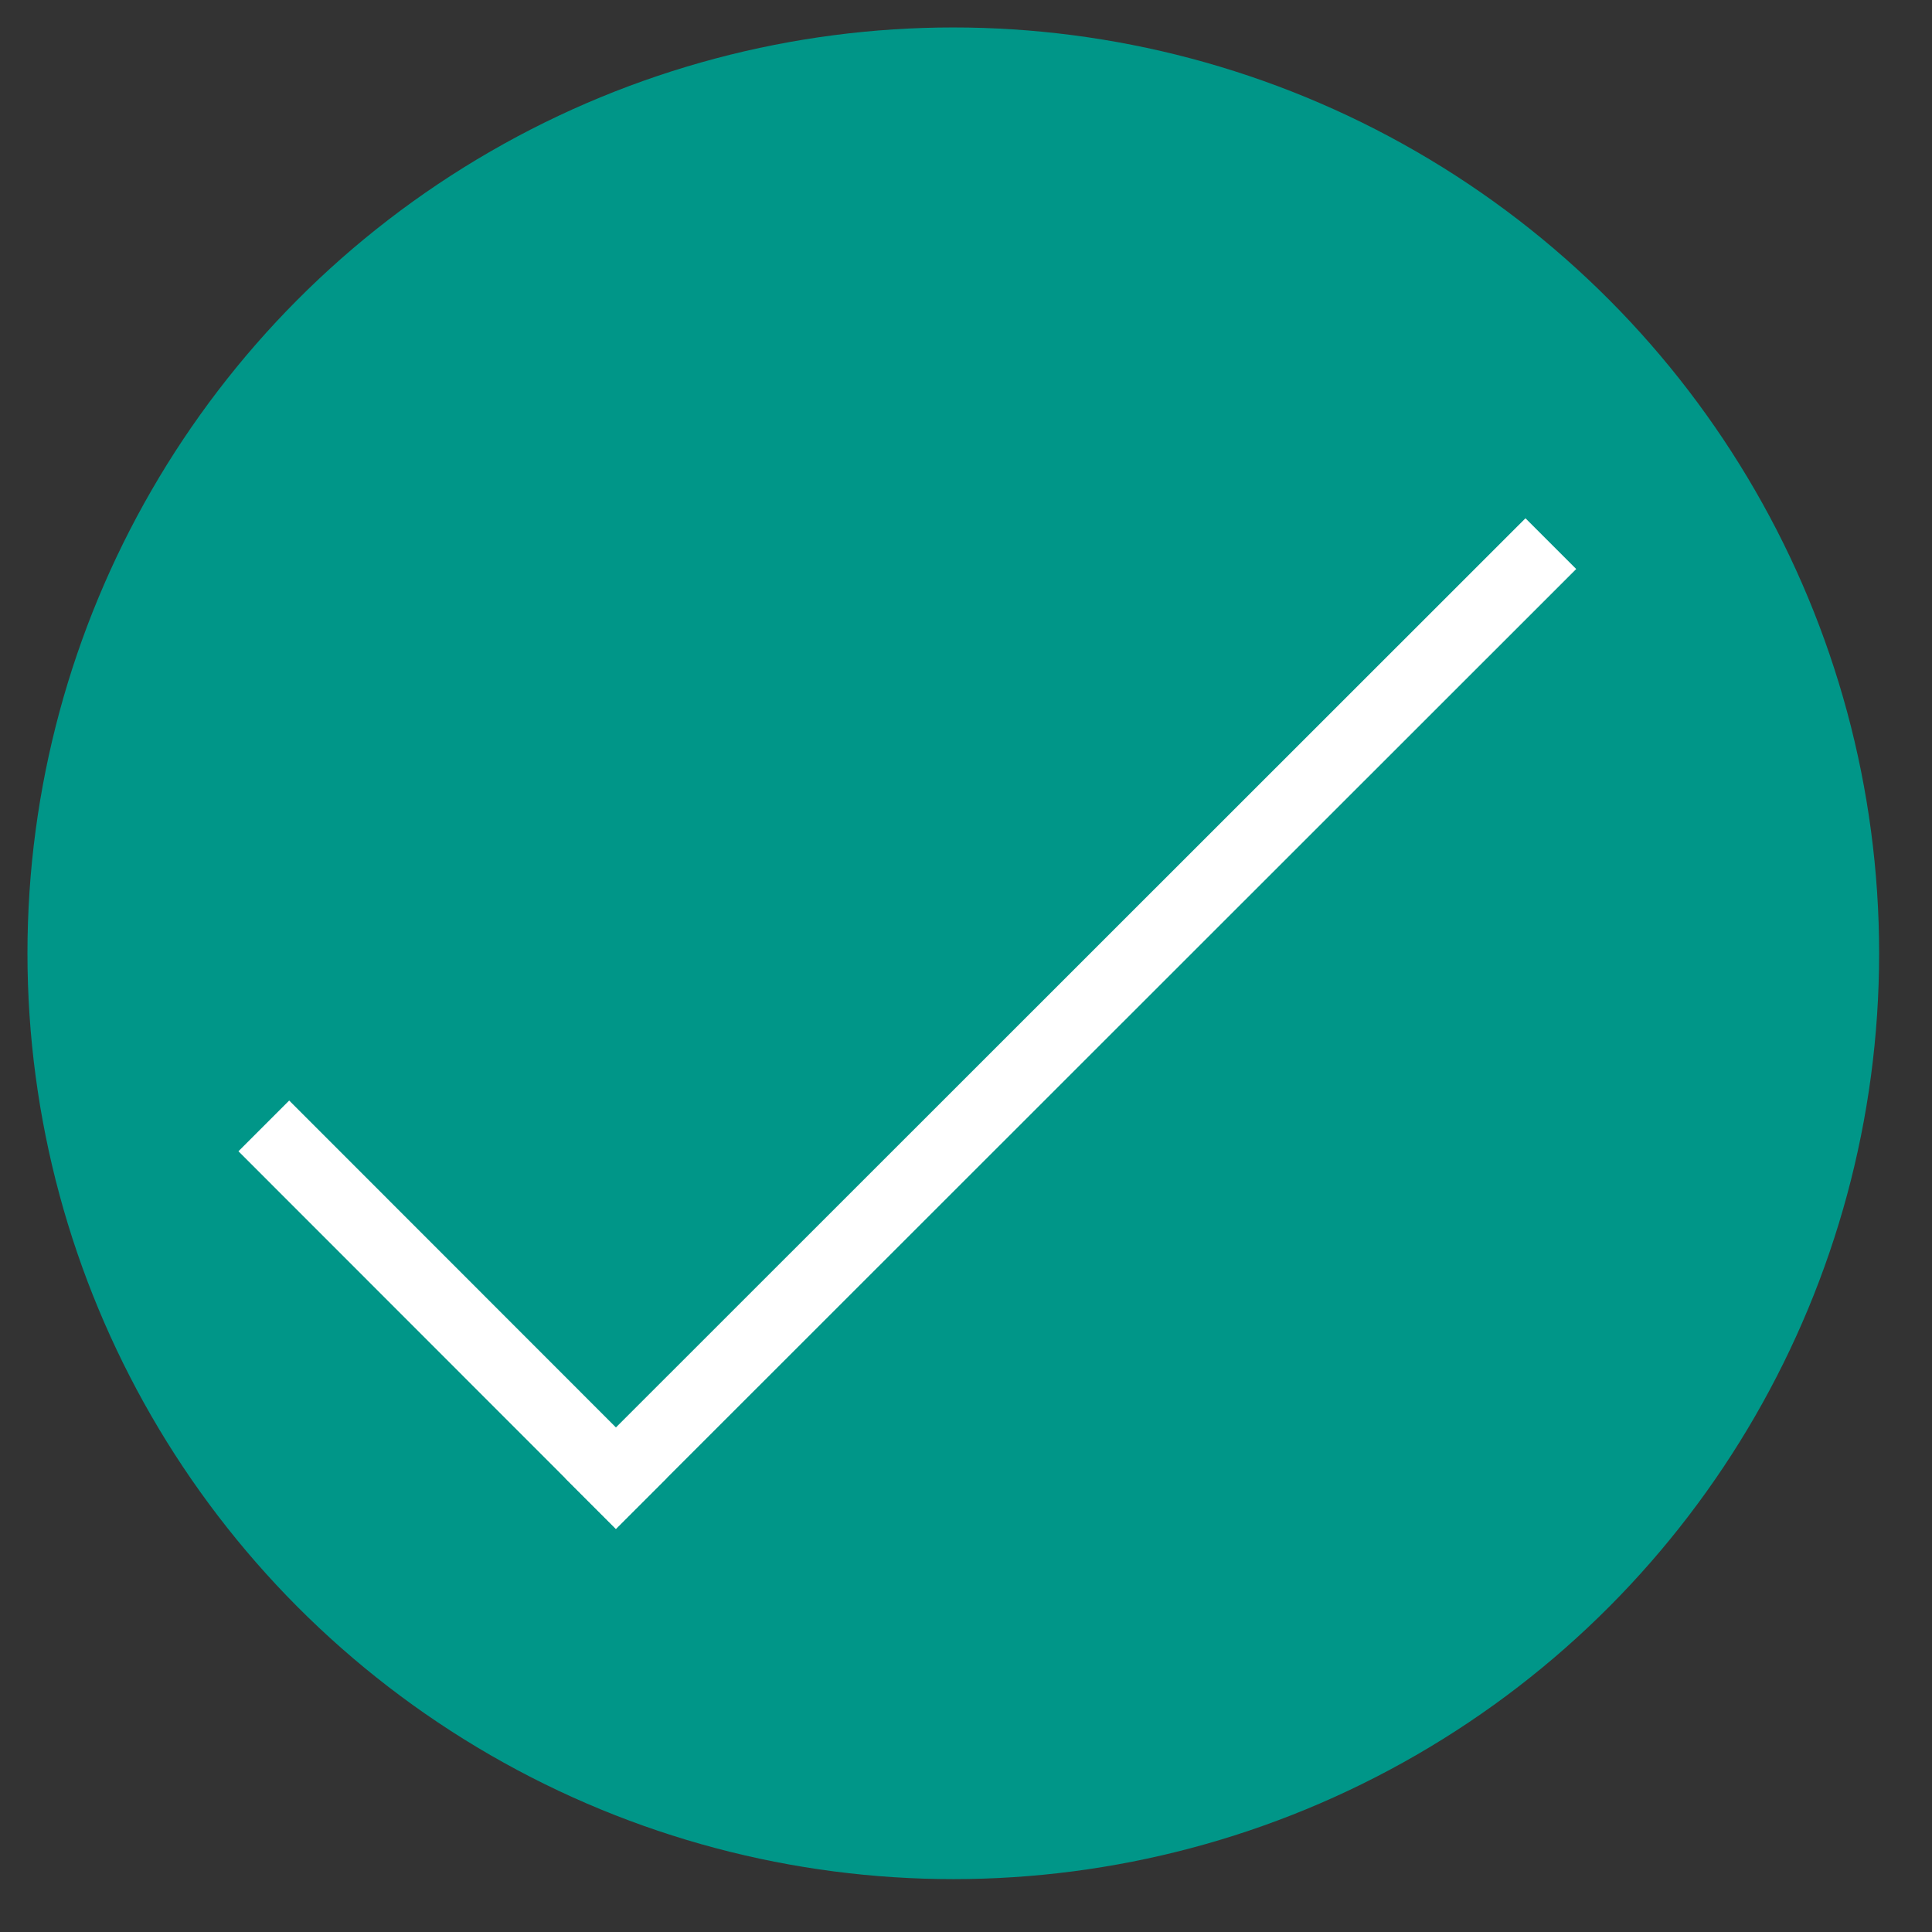 <?xml version="1.0" encoding="UTF-8" standalone="no"?><!DOCTYPE svg PUBLIC "-//W3C//DTD SVG 1.1//EN" "http://www.w3.org/Graphics/SVG/1.1/DTD/svg11.dtd"><svg width="100%" height="100%" viewBox="0 0 19 19" version="1.1" xmlns="http://www.w3.org/2000/svg" xmlns:xlink="http://www.w3.org/1999/xlink" xml:space="preserve" style="fill-rule:evenodd;clip-rule:evenodd;stroke-linejoin:round;stroke-miterlimit:1.414;"><rect x="0" y="0" width="19" height="19" fill="#333333" stroke="none"/><circle cx="9.375" cy="9.375" r="9.105" style="fill:#009688;"/><g><path d="M6.556,14.537l-3.712,-3.714l-0.499,0.499l3.712,3.714l0.499,-0.499Z" style="fill:#fff;"/><path d="M15.002,5.097l-9.444,9.44l0.499,0.499l9.444,-9.44l-0.499,-0.499Z" style="fill:#fff;"/></g></svg>
